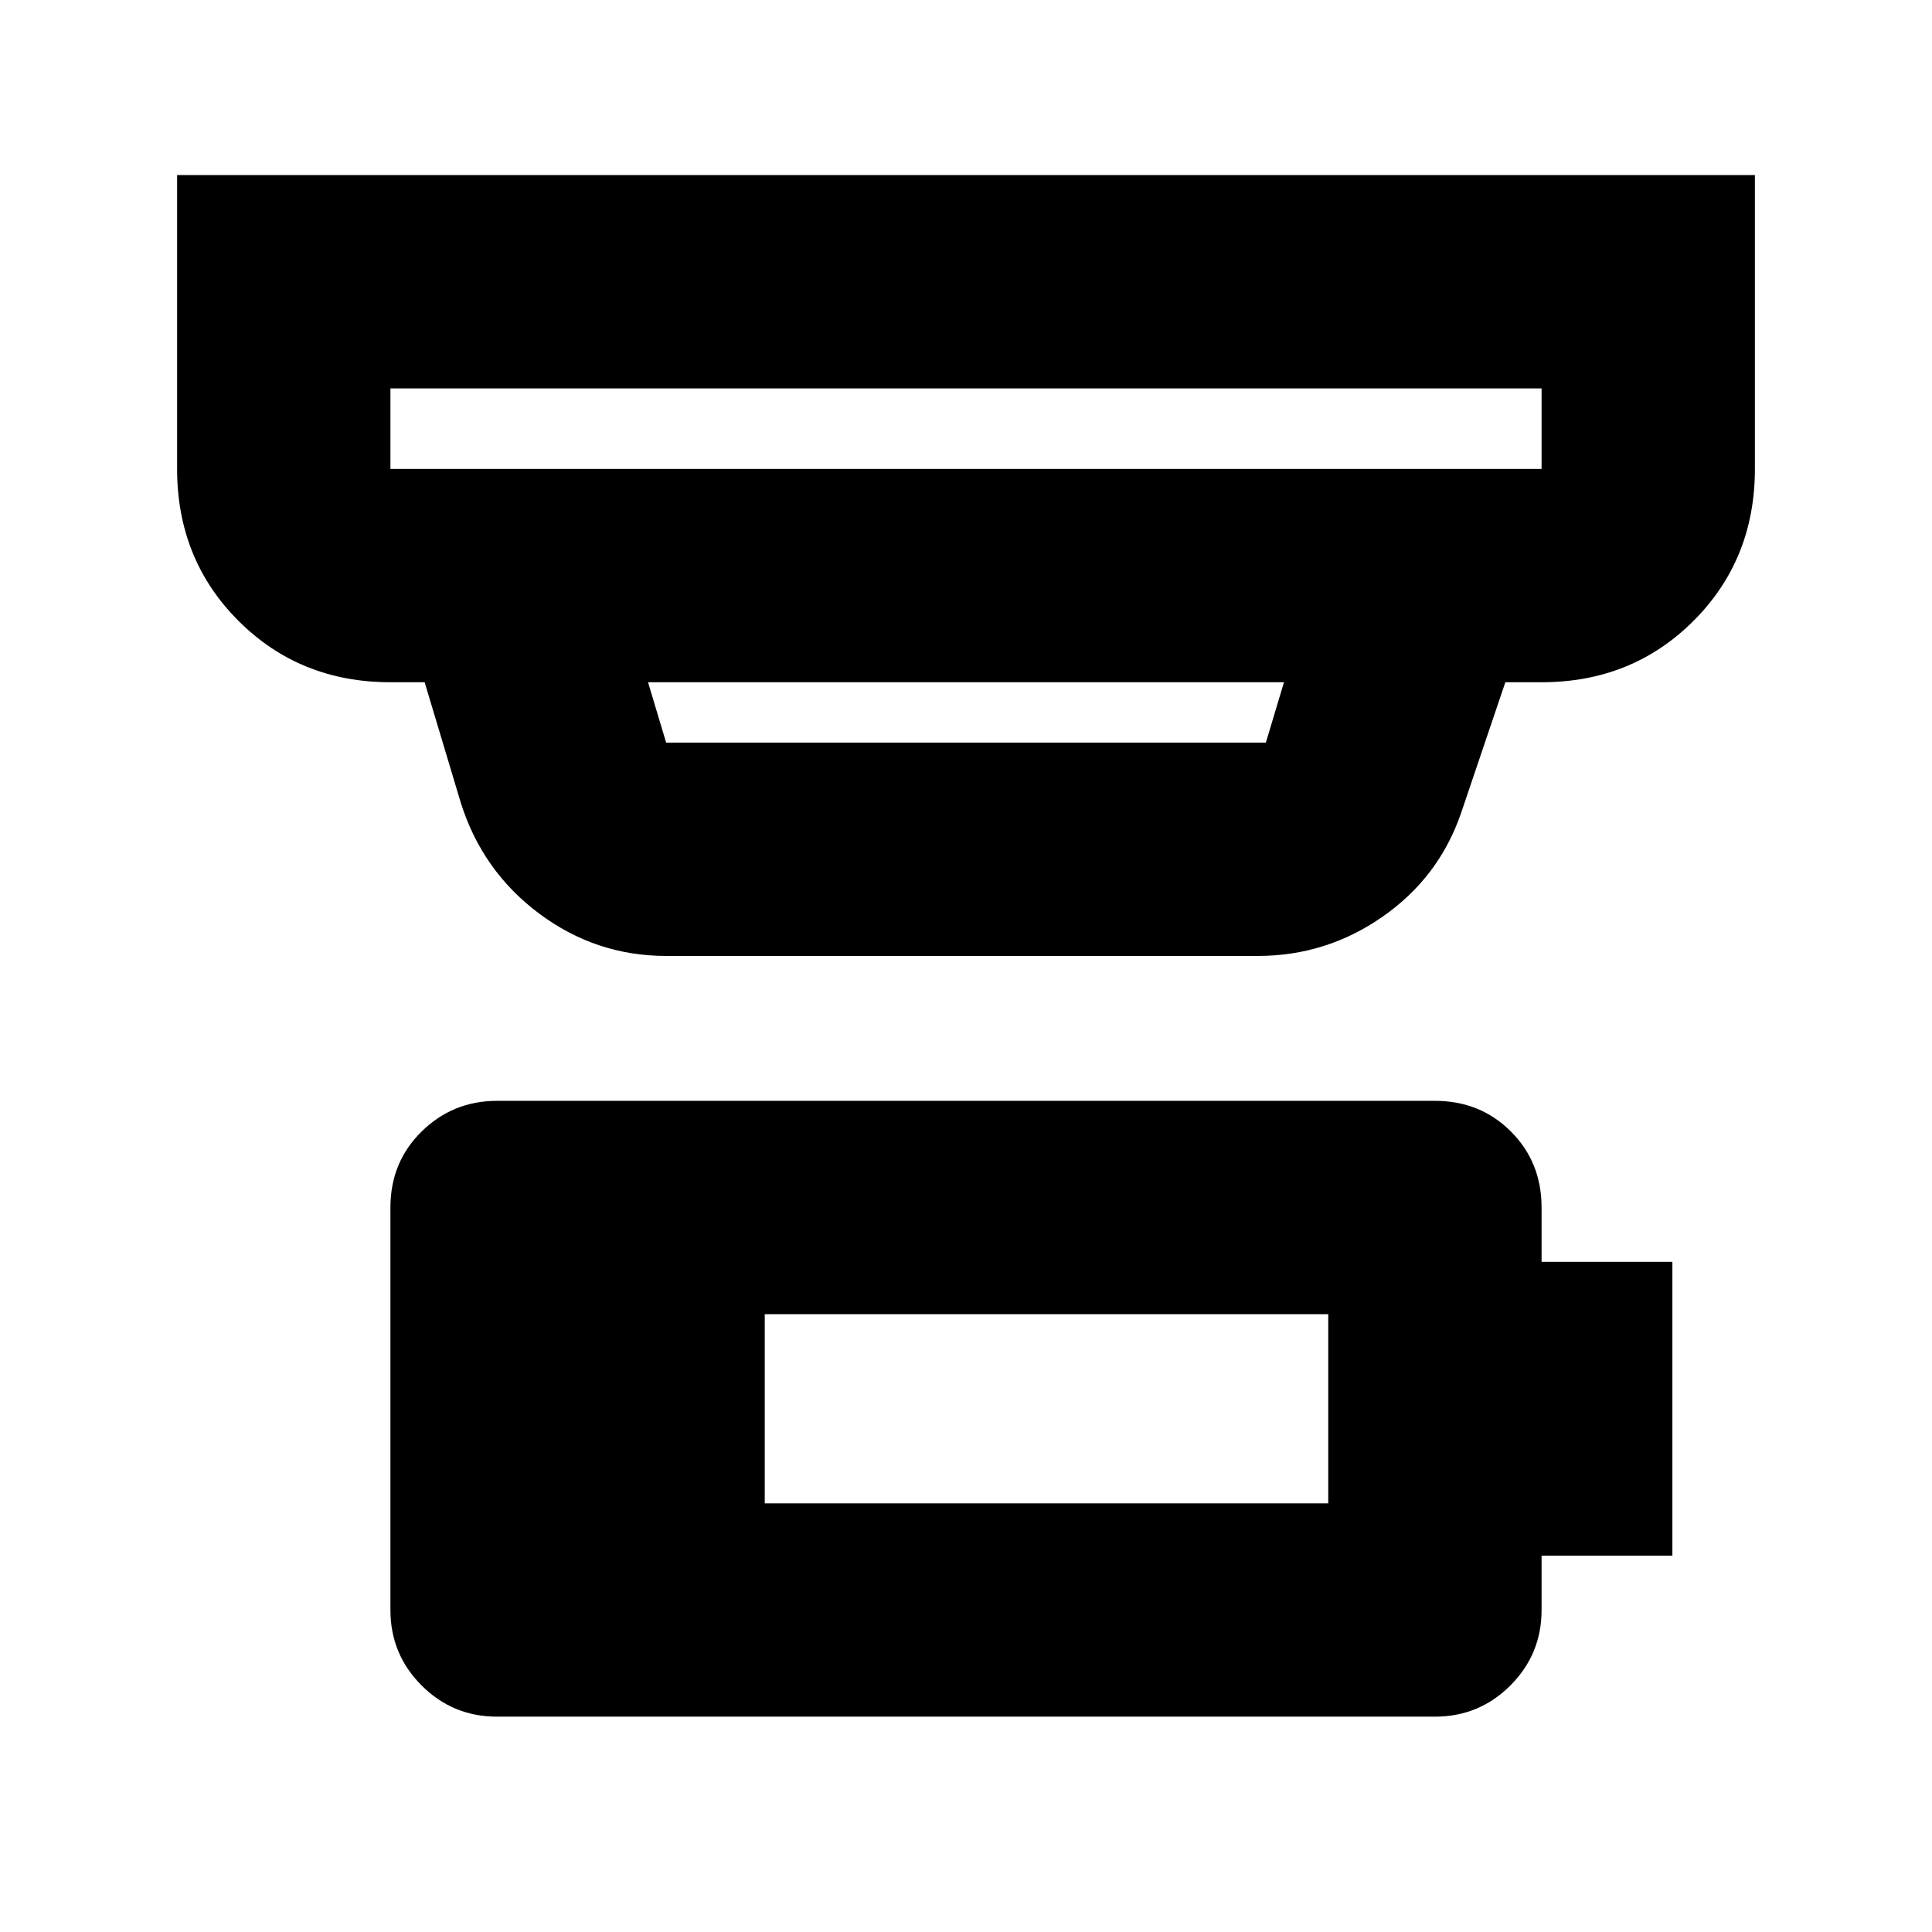 <svg xmlns="http://www.w3.org/2000/svg" height="24" viewBox="0 -960 960 960" width="24"><path d="M380-213h280v-94H380v94ZM247-107q-22 0-37.5-15.5T194-160v-200q0-22.52 15.5-37.76Q225-413 247-413h466q22.53 0 37.76 15.24Q766-382.52 766-360v27h65v146h-65v27q0 22-15.5 37.5T713-107H247Zm-53-660v40h572v-40H194Zm128 146 9 30h298l9-30H322Zm9 136q-34.89 0-63.08-21.04Q239.74-527.07 229-561l-18-60h-17q-45 0-75.5-30.5T88-727v-146h784v146q0 45-30.5 75.5T766-621h-18l-22 65q-11 32-39 51.5T625-485H331ZM194-767v40-40Z"/></svg>